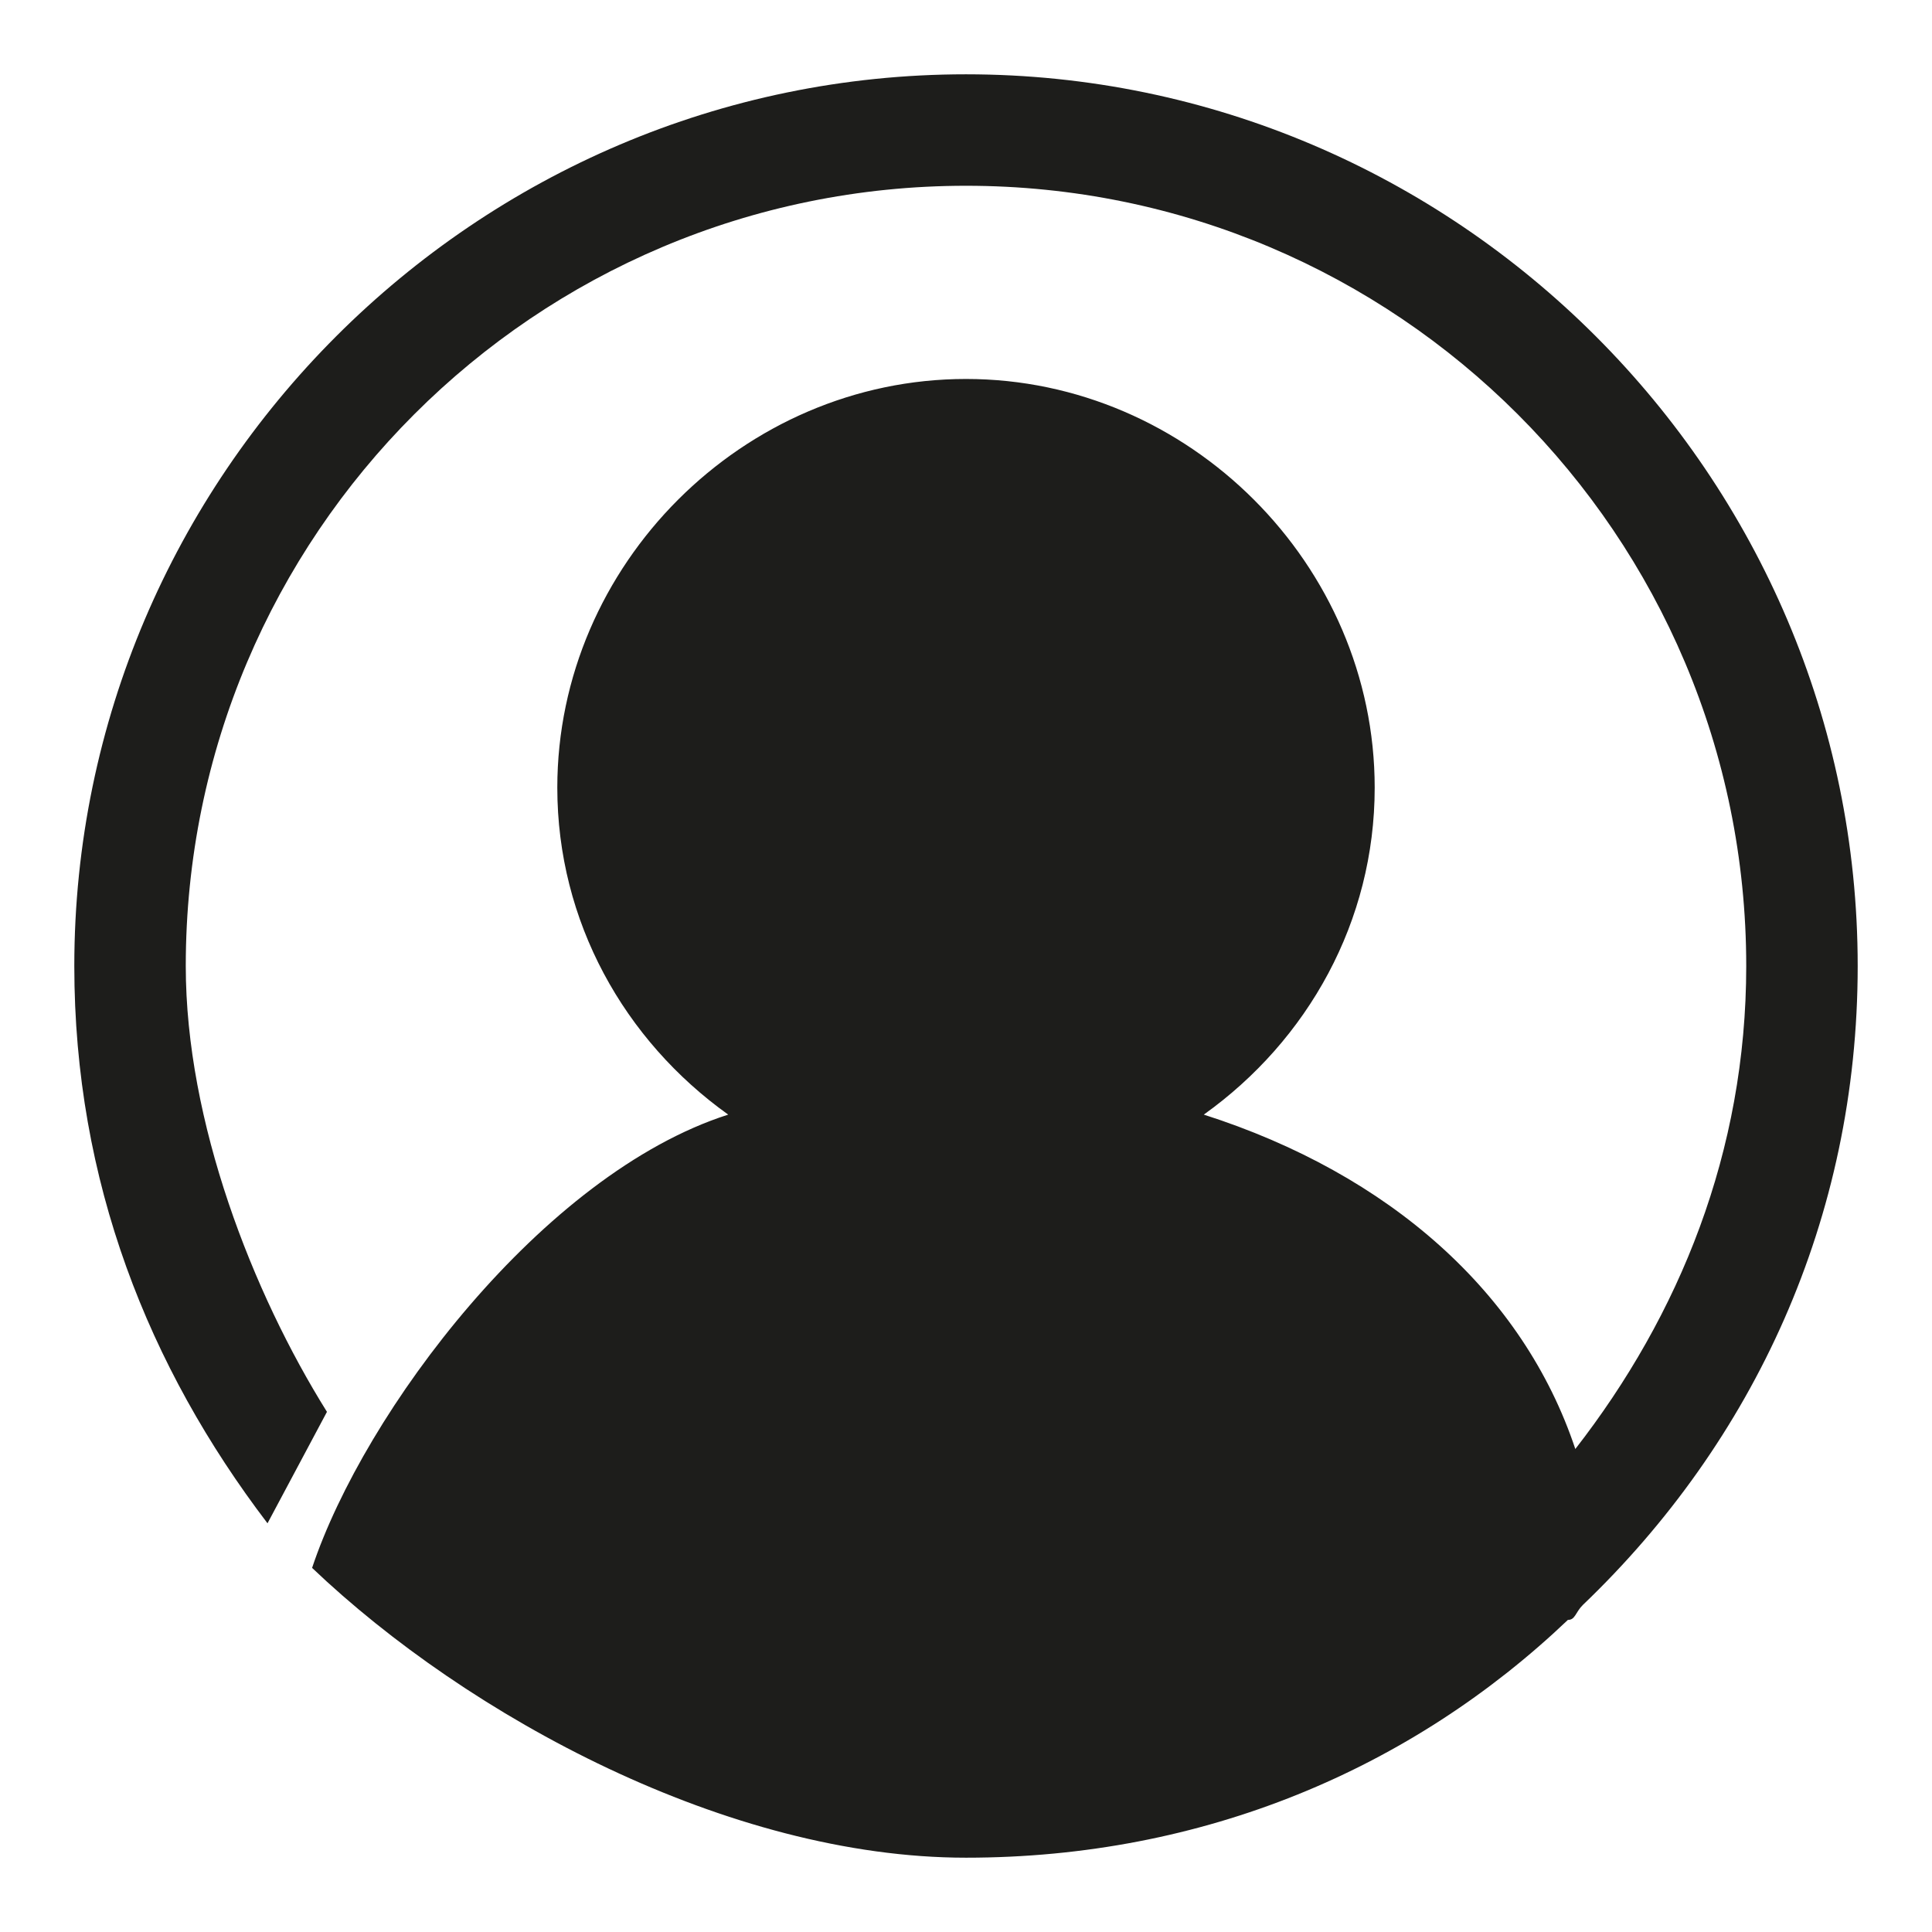 <?xml version="1.0" encoding="utf-8"?>
<!-- Generator: Adobe Illustrator 23.0.1, SVG Export Plug-In . SVG Version: 6.00 Build 0)  -->
<svg version="1.1" id="Слой_1" xmlns="http://www.w3.org/2000/svg" xmlns:xlink="http://www.w3.org/1999/xlink" x="0px" y="0px"
	 viewBox="0 0 26 26" style="enable-background:new 0 0 26 26;" xml:space="preserve">
<style type="text/css">
	.st0{fill:#1D1D1B;}
</style>
<path class="st0" d="M4.2,21.1c2.1,2,5.6,3.9,8.8,3.9s6-1.2,8.1-3.2c0.1,0,0.1-0.1,0.2-0.2c2.3-2.2,3.7-5.2,3.7-8.6
	c0-6.6-5.4-12-12-12S1,6.4,1,13c0,2.9,1,5.4,2.6,7.5L4.4,19c-1-1.6-1.9-3.9-1.9-6C2.5,7.2,7.2,2.5,13,2.5S23.5,7.2,23.5,13
	c0,2.5-0.9,4.7-2.3,6.5c-0.7-2.1-2.5-3.7-5-4.5c1.4-1,2.3-2.6,2.3-4.4c0-3-2.5-5.5-5.5-5.5s-5.5,2.5-5.5,5.5c0,1.8,0.9,3.4,2.3,4.4
	C7.3,15.8,4.9,19,4.2,21.1"/>
</svg>
